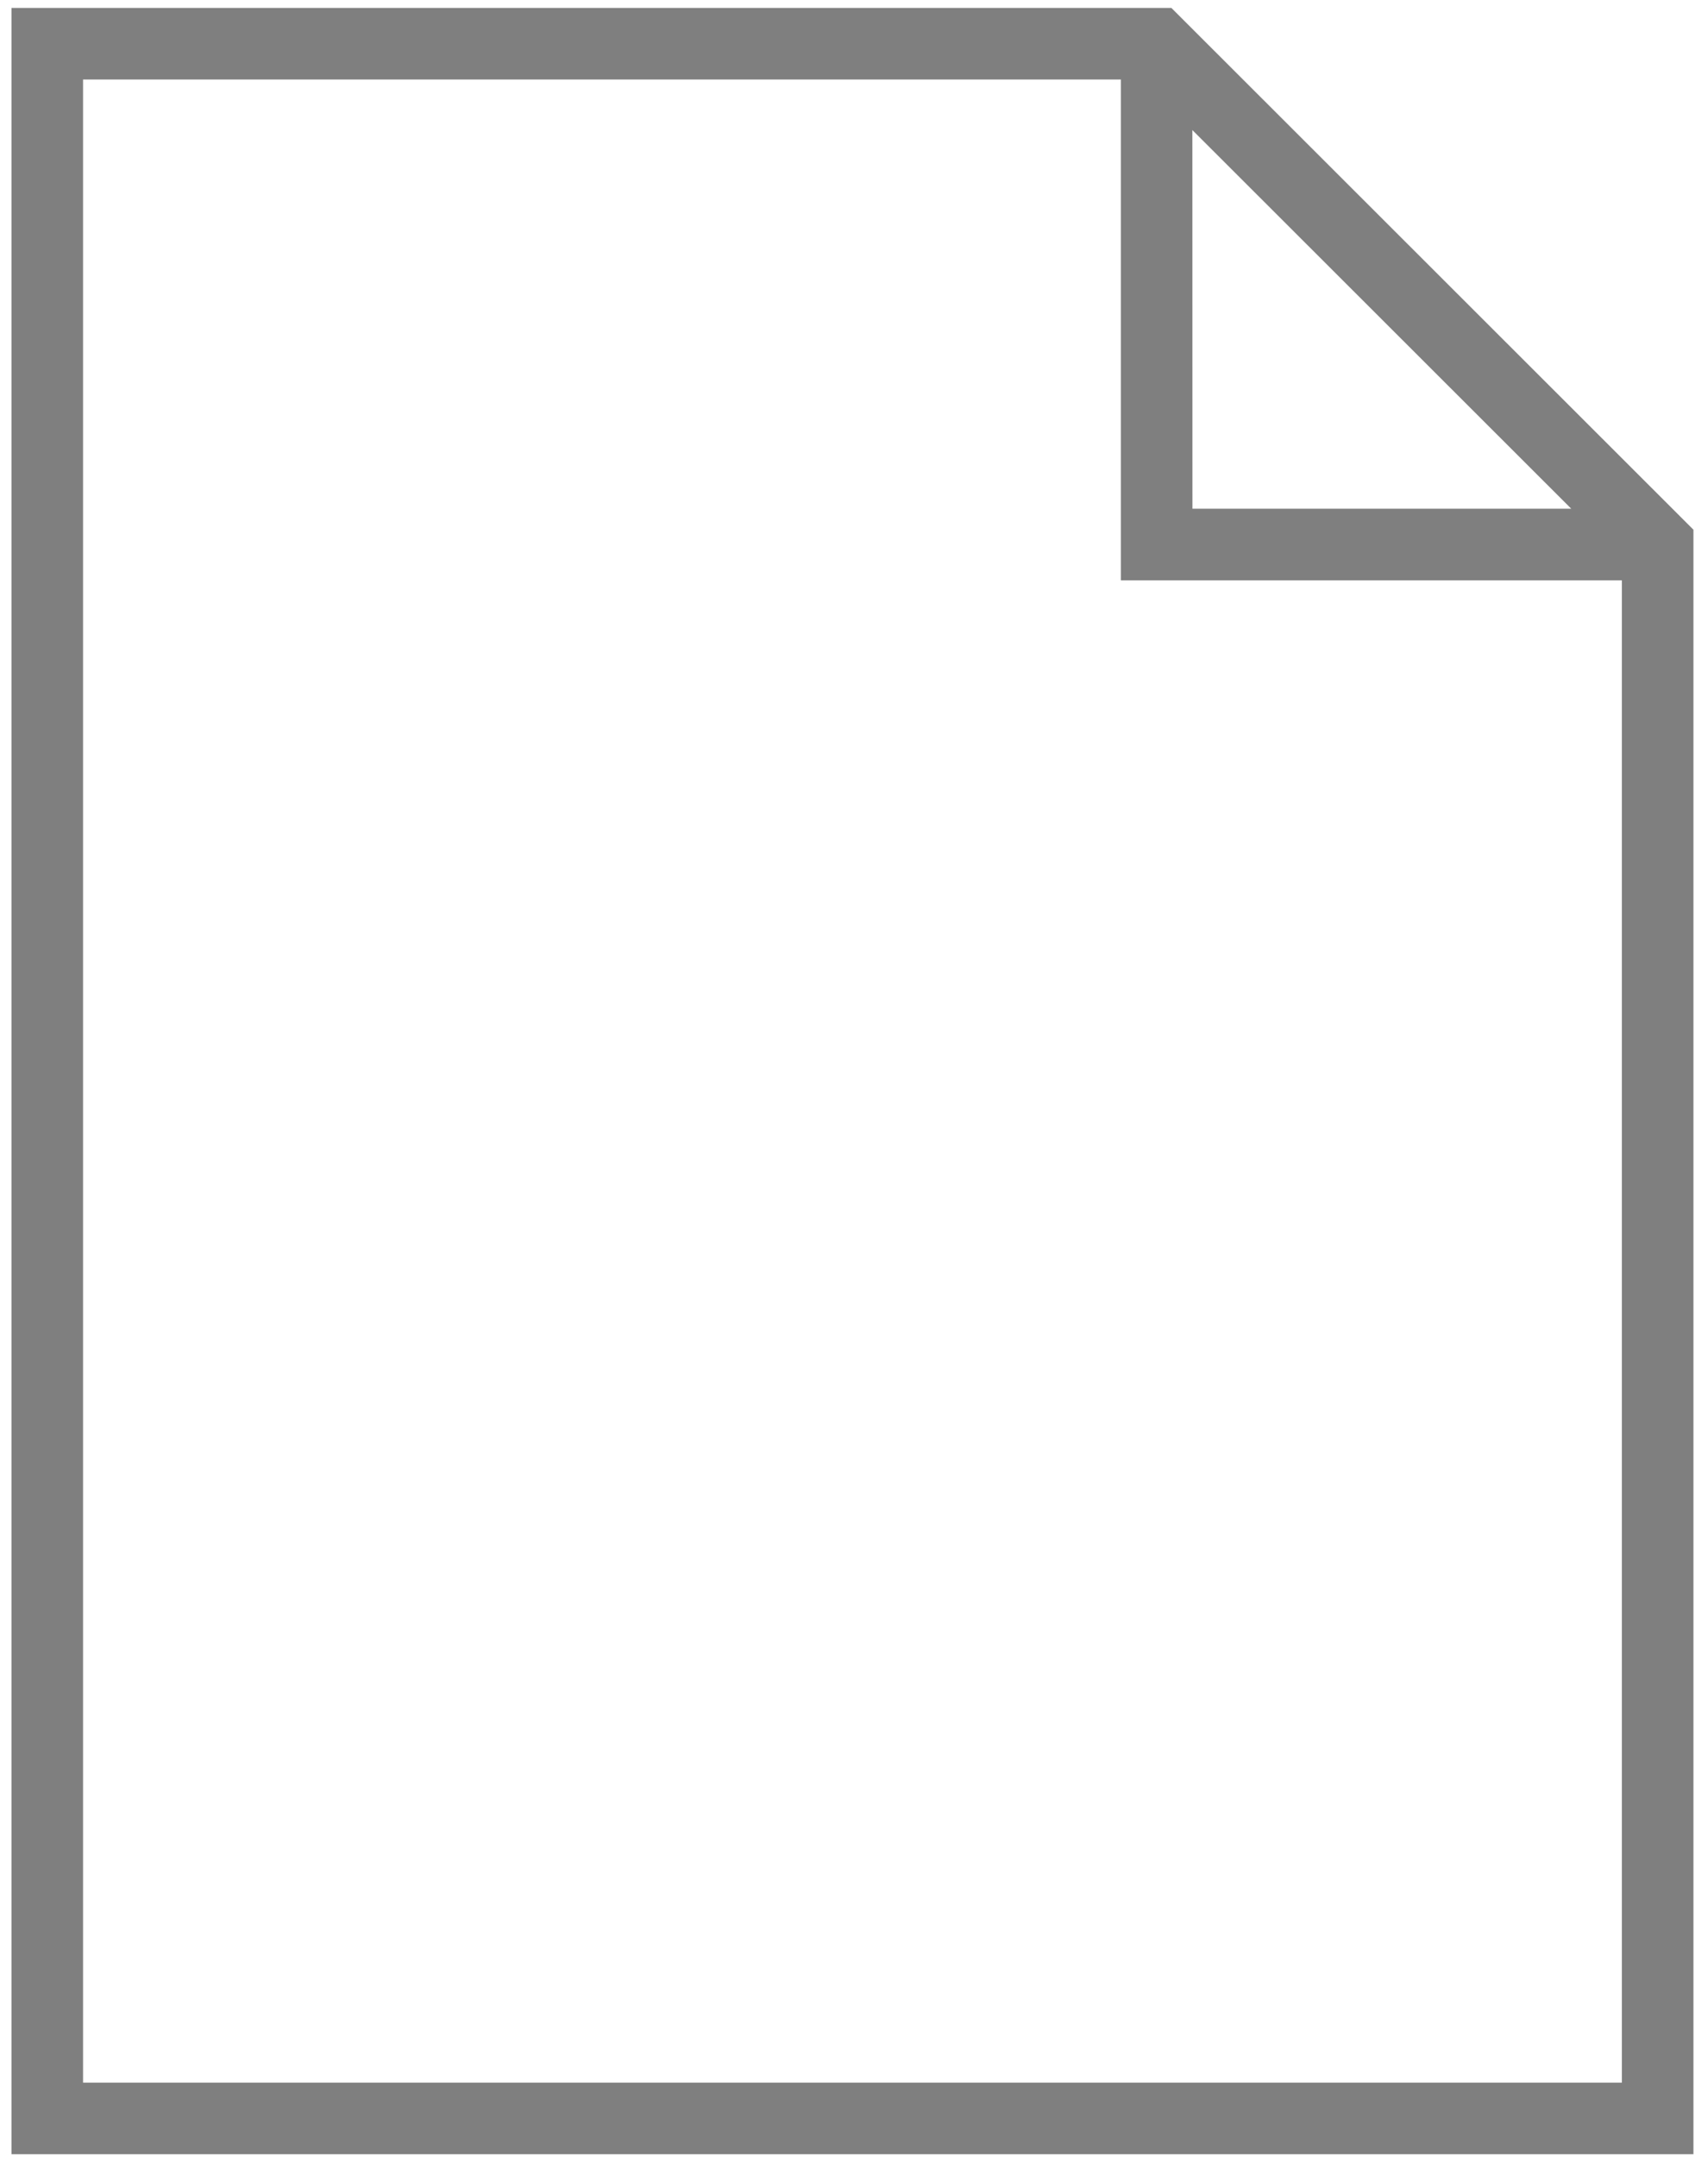 <svg width="80" height="101" viewBox="0 0 80 101" fill="none" xmlns="http://www.w3.org/2000/svg">
<path opacity="0.5" d="M54.866 0.372H0.538V100.859H79.318V24.801L54.866 0.372ZM55.849 6.09L73.595 23.819H55.852L55.849 6.09ZM3.89 97.51V3.722H52.499V27.172H75.965V97.51H3.89Z" fill="black"/>
</svg>
